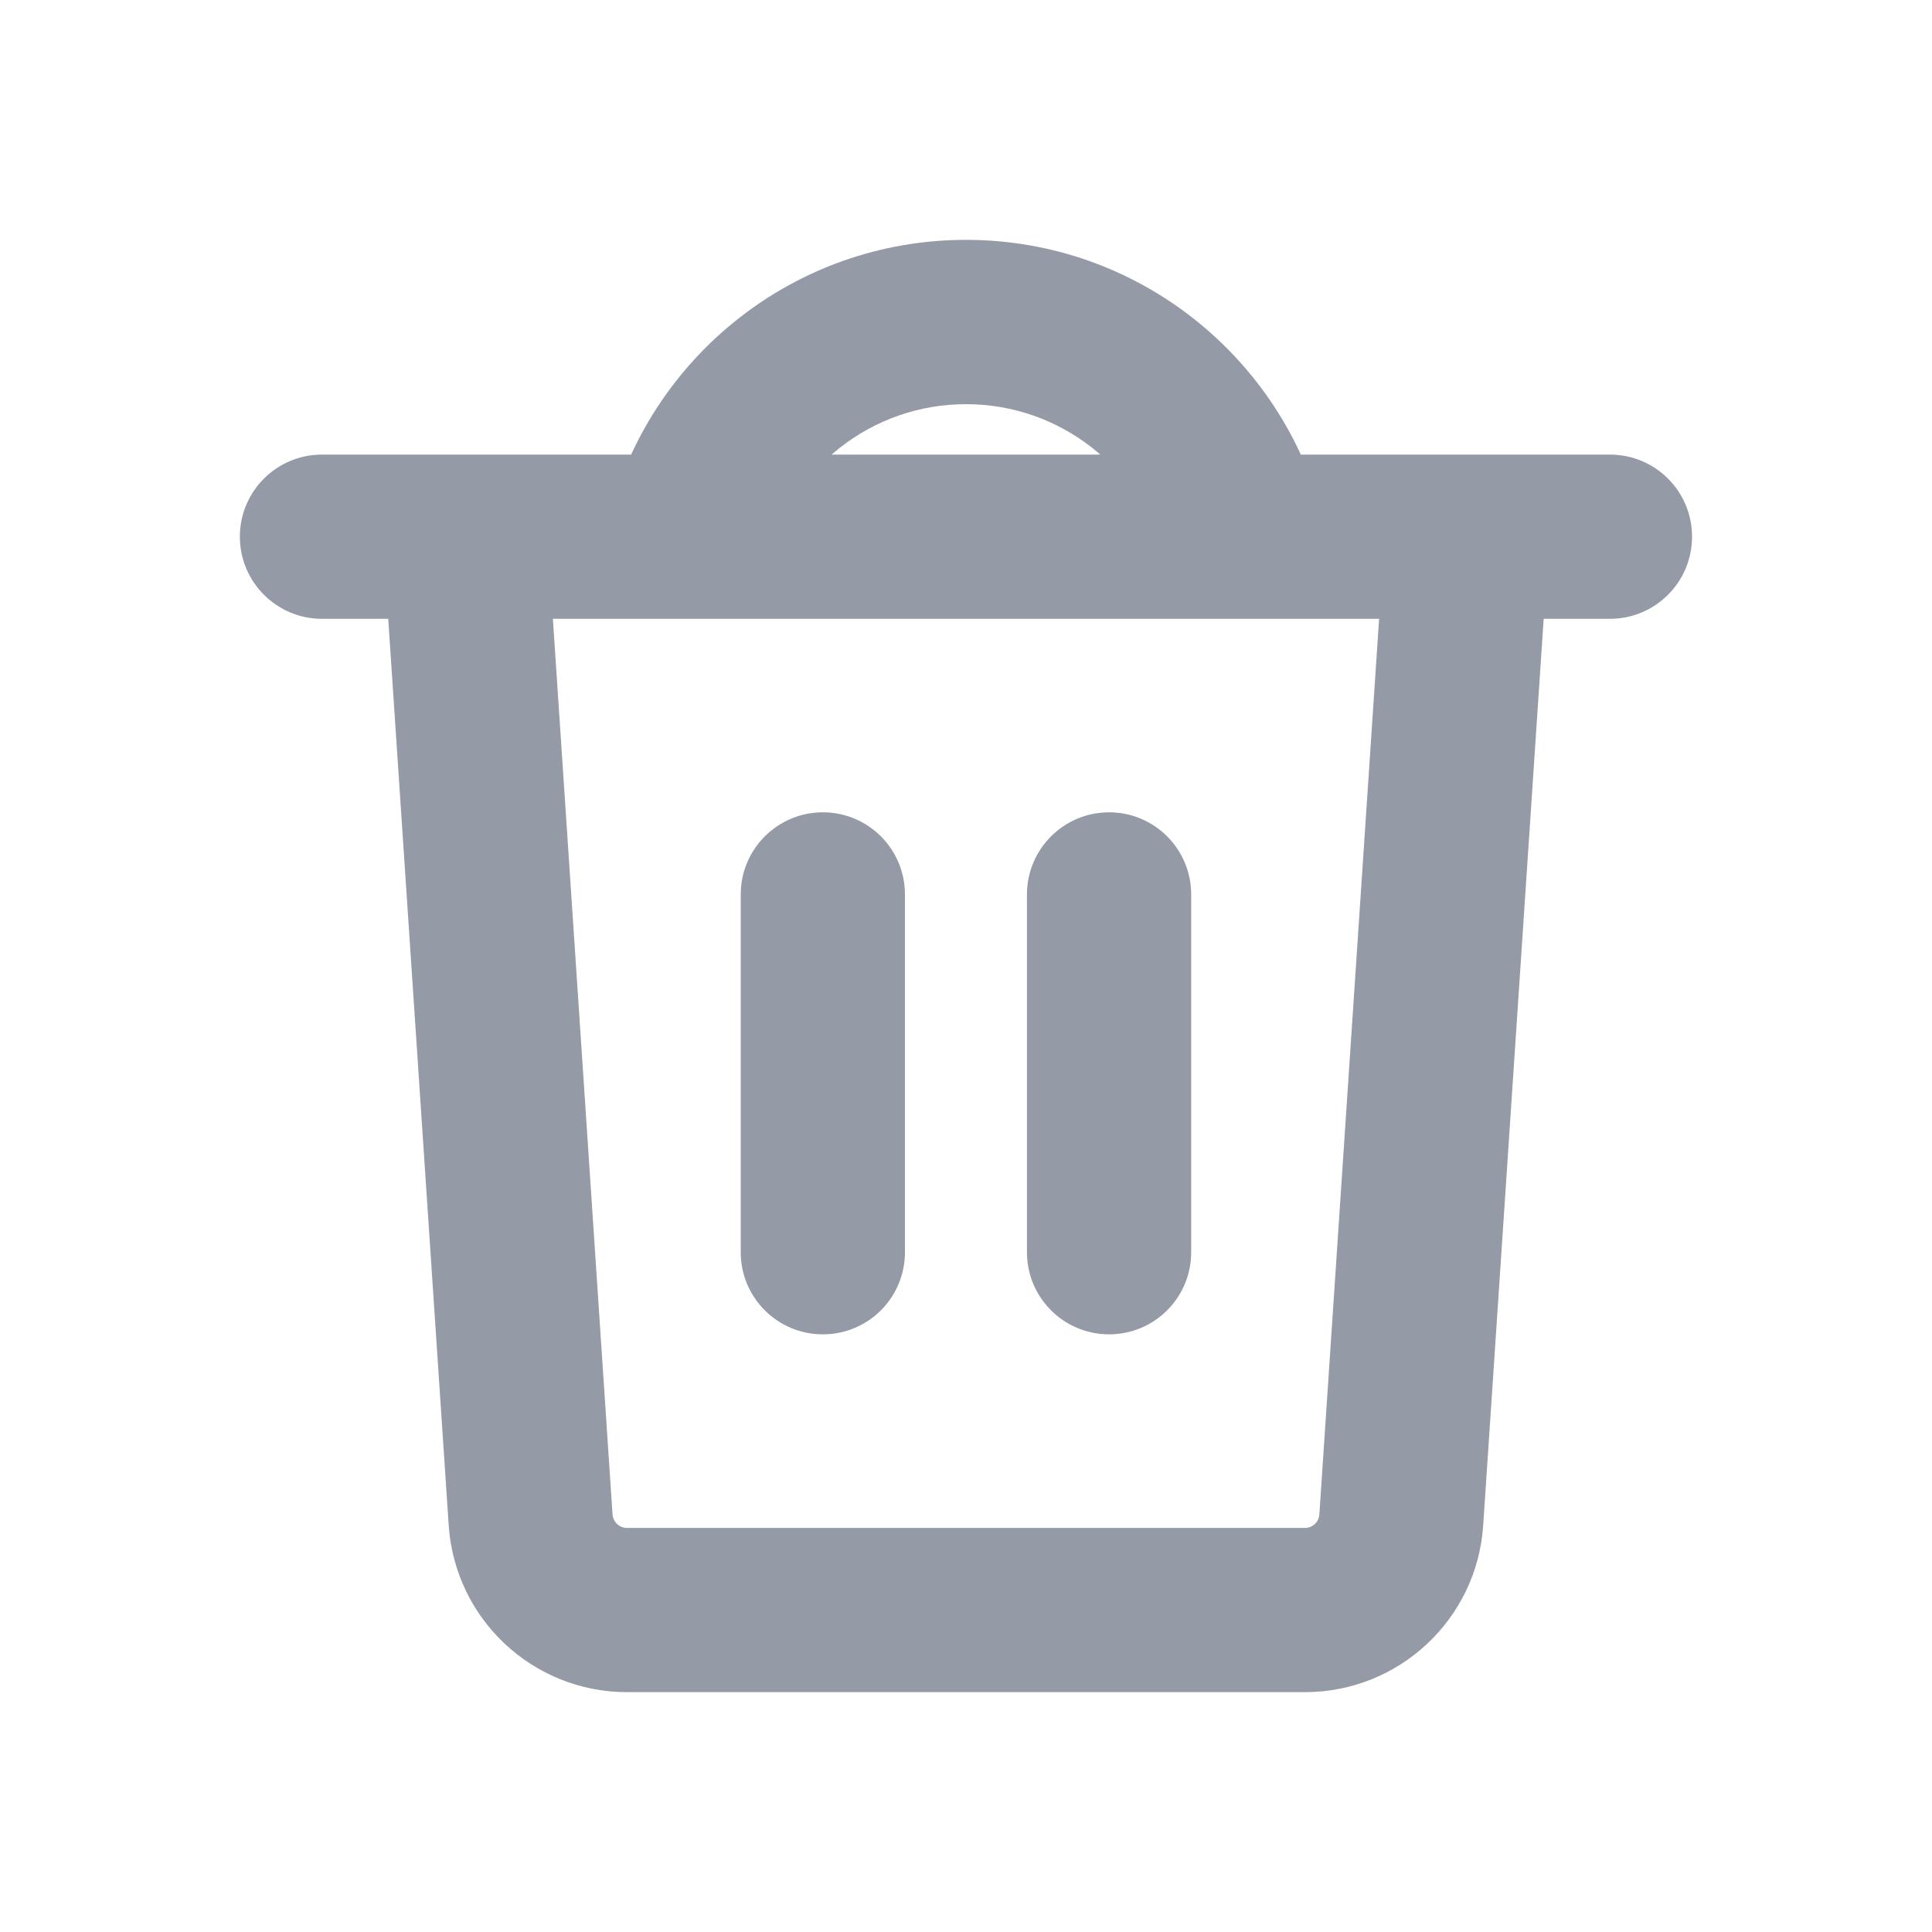 <svg width="20" height="20" viewBox="0 0 20 20" fill="none" xmlns="http://www.w3.org/2000/svg">
<path d="M3.333 4.706C2.864 4.706 2.483 5.086 2.483 5.556C2.483 6.025 2.864 6.406 3.333 6.406V4.706ZM16.666 6.406C17.136 6.406 17.516 6.025 17.516 5.556C17.516 5.086 17.136 4.706 16.666 4.706V6.406ZM9.368 9.259C9.368 8.79 8.988 8.409 8.518 8.409C8.049 8.409 7.668 8.79 7.668 9.259H9.368ZM7.668 12.963C7.668 13.433 8.049 13.813 8.518 13.813C8.988 13.813 9.368 13.433 9.368 12.963H7.668ZM12.331 9.259C12.331 8.79 11.951 8.409 11.481 8.409C11.012 8.409 10.631 8.79 10.631 9.259H12.331ZM10.631 12.963C10.631 13.433 11.012 13.813 11.481 13.813C11.951 13.813 12.331 13.433 12.331 12.963H10.631ZM12.046 5.768C12.163 6.222 12.627 6.496 13.081 6.379C13.536 6.262 13.809 5.798 13.693 5.344L12.046 5.768ZM3.966 5.612L4.645 15.79L6.341 15.677L5.663 5.499L3.966 5.612ZM6.491 17.517H13.509V15.817H6.491V17.517ZM15.354 15.79L16.033 5.612L14.337 5.499L13.658 15.677L15.354 15.79ZM15.185 4.706H4.814V6.406H15.185V4.706ZM3.333 6.406H4.814V4.706H3.333V6.406ZM15.185 6.406H16.666V4.706H15.185V6.406ZM7.668 9.259V12.963H9.368V9.259H7.668ZM10.631 9.259V12.963H12.331V9.259H10.631ZM10 4.184C10.983 4.184 11.812 4.856 12.046 5.768L13.693 5.344C13.269 3.699 11.777 2.483 10 2.483V4.184ZM7.953 5.768C8.188 4.856 9.016 4.184 10 4.184V2.483C8.222 2.483 6.73 3.699 6.307 5.344L7.953 5.768ZM13.509 17.517C14.482 17.517 15.29 16.762 15.354 15.79L13.658 15.677C13.653 15.756 13.588 15.817 13.509 15.817V17.517ZM4.645 15.79C4.71 16.762 5.517 17.517 6.491 17.517V15.817C6.412 15.817 6.346 15.756 6.341 15.677L4.645 15.79Z" fill="#949AA6"/>
</svg>
